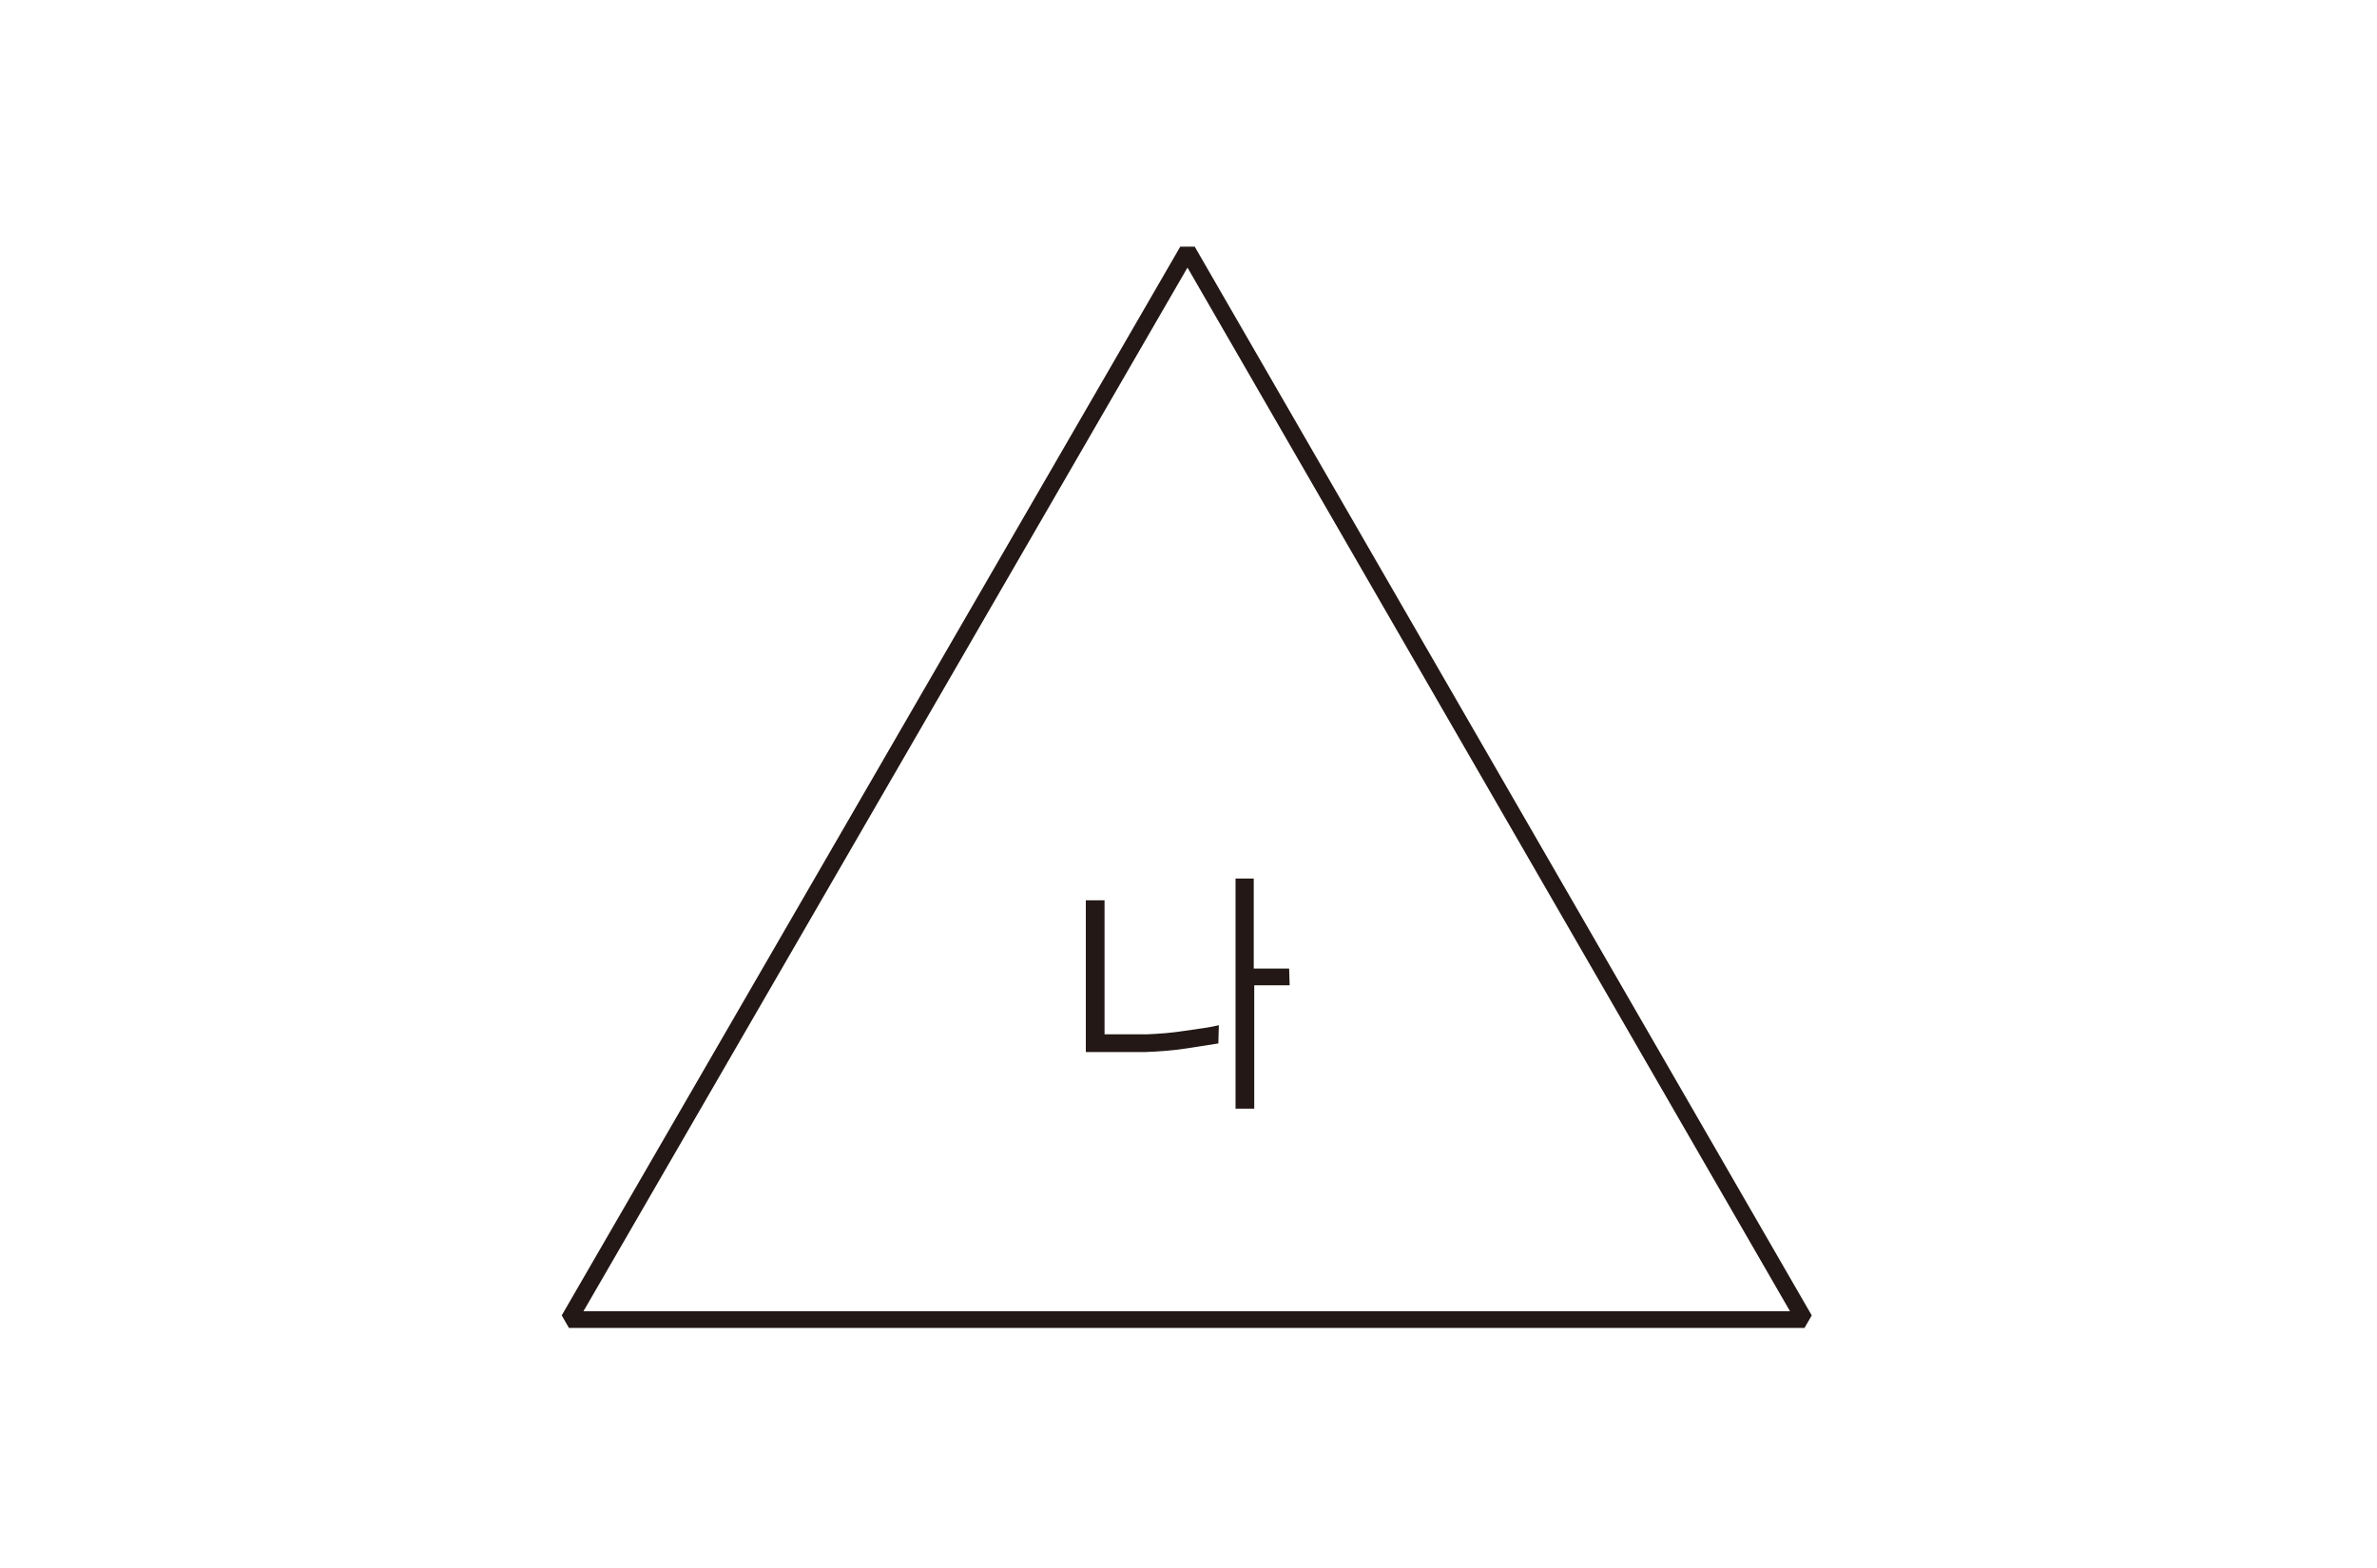 <?xml version="1.0" encoding="utf-8"?>
<!-- Generator: Adobe Illustrator 23.0.0, SVG Export Plug-In . SVG Version: 6.00 Build 0)  -->
<svg version="1.1" xmlns="http://www.w3.org/2000/svg" xmlns:xlink="http://www.w3.org/1999/xlink" x="0px" y="0px" width="470px"
	 height="310px" viewBox="0 0 470 310" style="enable-background:new 0 0 470 310;" xml:space="preserve">
<g id="Layer_1">
</g>
<g id="레이어_2">
	<g style="display:none;">
		<polygon style="display:inline;fill:none;stroke:#231815;stroke-width:3.308;stroke-linejoin:round;" points="18.4,235.2 
			234.7,75.2 450.9,235.2 		"/>
		<path style="display:inline;fill:#231815;" d="M245.5,148.7v45.5h3.6v-22.7h7.1v-3.3h-7.1v-19.4H245.5z M216.1,154.1v3.3h16.2
			c-0.3,2.4-0.9,4.9-1.7,7.2c-0.9,3-2.3,5.7-4.1,8.3c-1.7,2.4-3.7,4.6-6.1,6.4c-2.1,1.7-4.4,3.2-6.9,4.5l2.8,2.3
			c2.5-1.4,4.9-3,7.1-4.9c2.4-2.1,4.6-4.6,6.4-7.3c2.2-3,3.8-6.4,4.8-10c0.9-3.2,1.5-6.5,1.8-9.8L216.1,154.1z"/>
	</g>
	<g>
		<path style="fill:#231815;" d="M254.9,191.5h-7v-17.8h-3.6v45.5h3.7v-24.4h7L254.9,191.5z M241,202.7c-1.6,0.4-3.9,0.7-6.7,1.1
			c-2.5,0.4-5.1,0.6-7.6,0.7h-8.3V178h-3.7v30h11.8c2.7-0.1,5.4-0.3,8-0.7l6.4-1L241,202.7z"/>
		<polygon style="fill:none;stroke:#231815;stroke-width:3.308;stroke-linejoin:bevel;" points="234.8,49.6 356.8,260.9 
			112.5,260.9 		"/>
	</g>
	<g style="display:none;">
		<path style="display:inline;fill:#231815;" d="M213.7,153.1h-6.9v-18.5h-3.7V180h3.7v-23.6h6.9V153.1z M200,164.8
			c-1.1,0-2.9,0.5-5.5,0.7c-2.6,0.2-5,0.5-7.2,0.5h-9.6v-22.7h17.4v-3.2H174v29.2h4.1c2.6,0,5.3,0,7.9,0s5.6-0.2,8.3-0.5l5.5-0.7
			L200,164.8z"/>
		<path style="display:inline;fill:none;stroke:#231815;stroke-width:3.308;stroke-linejoin:bevel;" d="M360.5,155.4L108.8,300.7
			V9.8L360.5,155.4z"/>
	</g>
	<g style="display:none;">
		<path style="display:inline;fill:none;stroke:#231815;stroke-width:3.308;stroke-linejoin:round;" d="M72.4,64.6h253.8L397,245.8
			L72.4,64.6z"/>
		<path style="display:inline;fill:#231815;" d="M293.3,100.6V146h3.7v-23.4h7v-3.3h-7v-18.8H293.3z M290.2,132.3
			c-1.3,0-3.3,0.5-6.2,0.7c-2.9,0.2-5.4,0.5-7.6,0.5h-8.9v-11.2H284v-17.1h-20.2v3.2h16.5v10.8h-16.5v17.6h4.1h8
			c2.5,0,5.2-0.3,8-0.5c2.8-0.2,5-0.5,6.4-0.7L290.2,132.3z"/>
	</g>
	<g style="display:none;">
		<path style="display:inline;fill:#231815;" d="M166.3,195h13.5v23.2h-13.5V195z M203.3,204.1h-7v-18.2h-3.6v45.5h3.6v-24h7V204.1z
			 M183.5,191.6h-20.7v29.6h20.7V191.6z"/>
		<polygon style="display:inline;fill:none;stroke:#231815;stroke-width:3.308;stroke-linejoin:round;" points="356.4,277 
			112.9,277 112.9,33.4 		"/>
	</g>
	<g style="display:none;">
		<path style="display:inline;fill:#231815;" d="M257.2,206.5h13.9V220h-13.9V206.5z M294.1,205.7h-7v-18.2h-3.7V233h3.7v-24h7
			V205.7z M274.7,191.9h-3.6v11.3h-13.9v-11.3h-3.6v31.3h21.1V191.9z"/>
		<path style="display:inline;fill:none;stroke:#231815;stroke-width:3.308;stroke-linejoin:round;" d="M128.8,274.8h211.8V35.6
			L128.8,274.8z"/>
	</g>
</g>
</svg>
